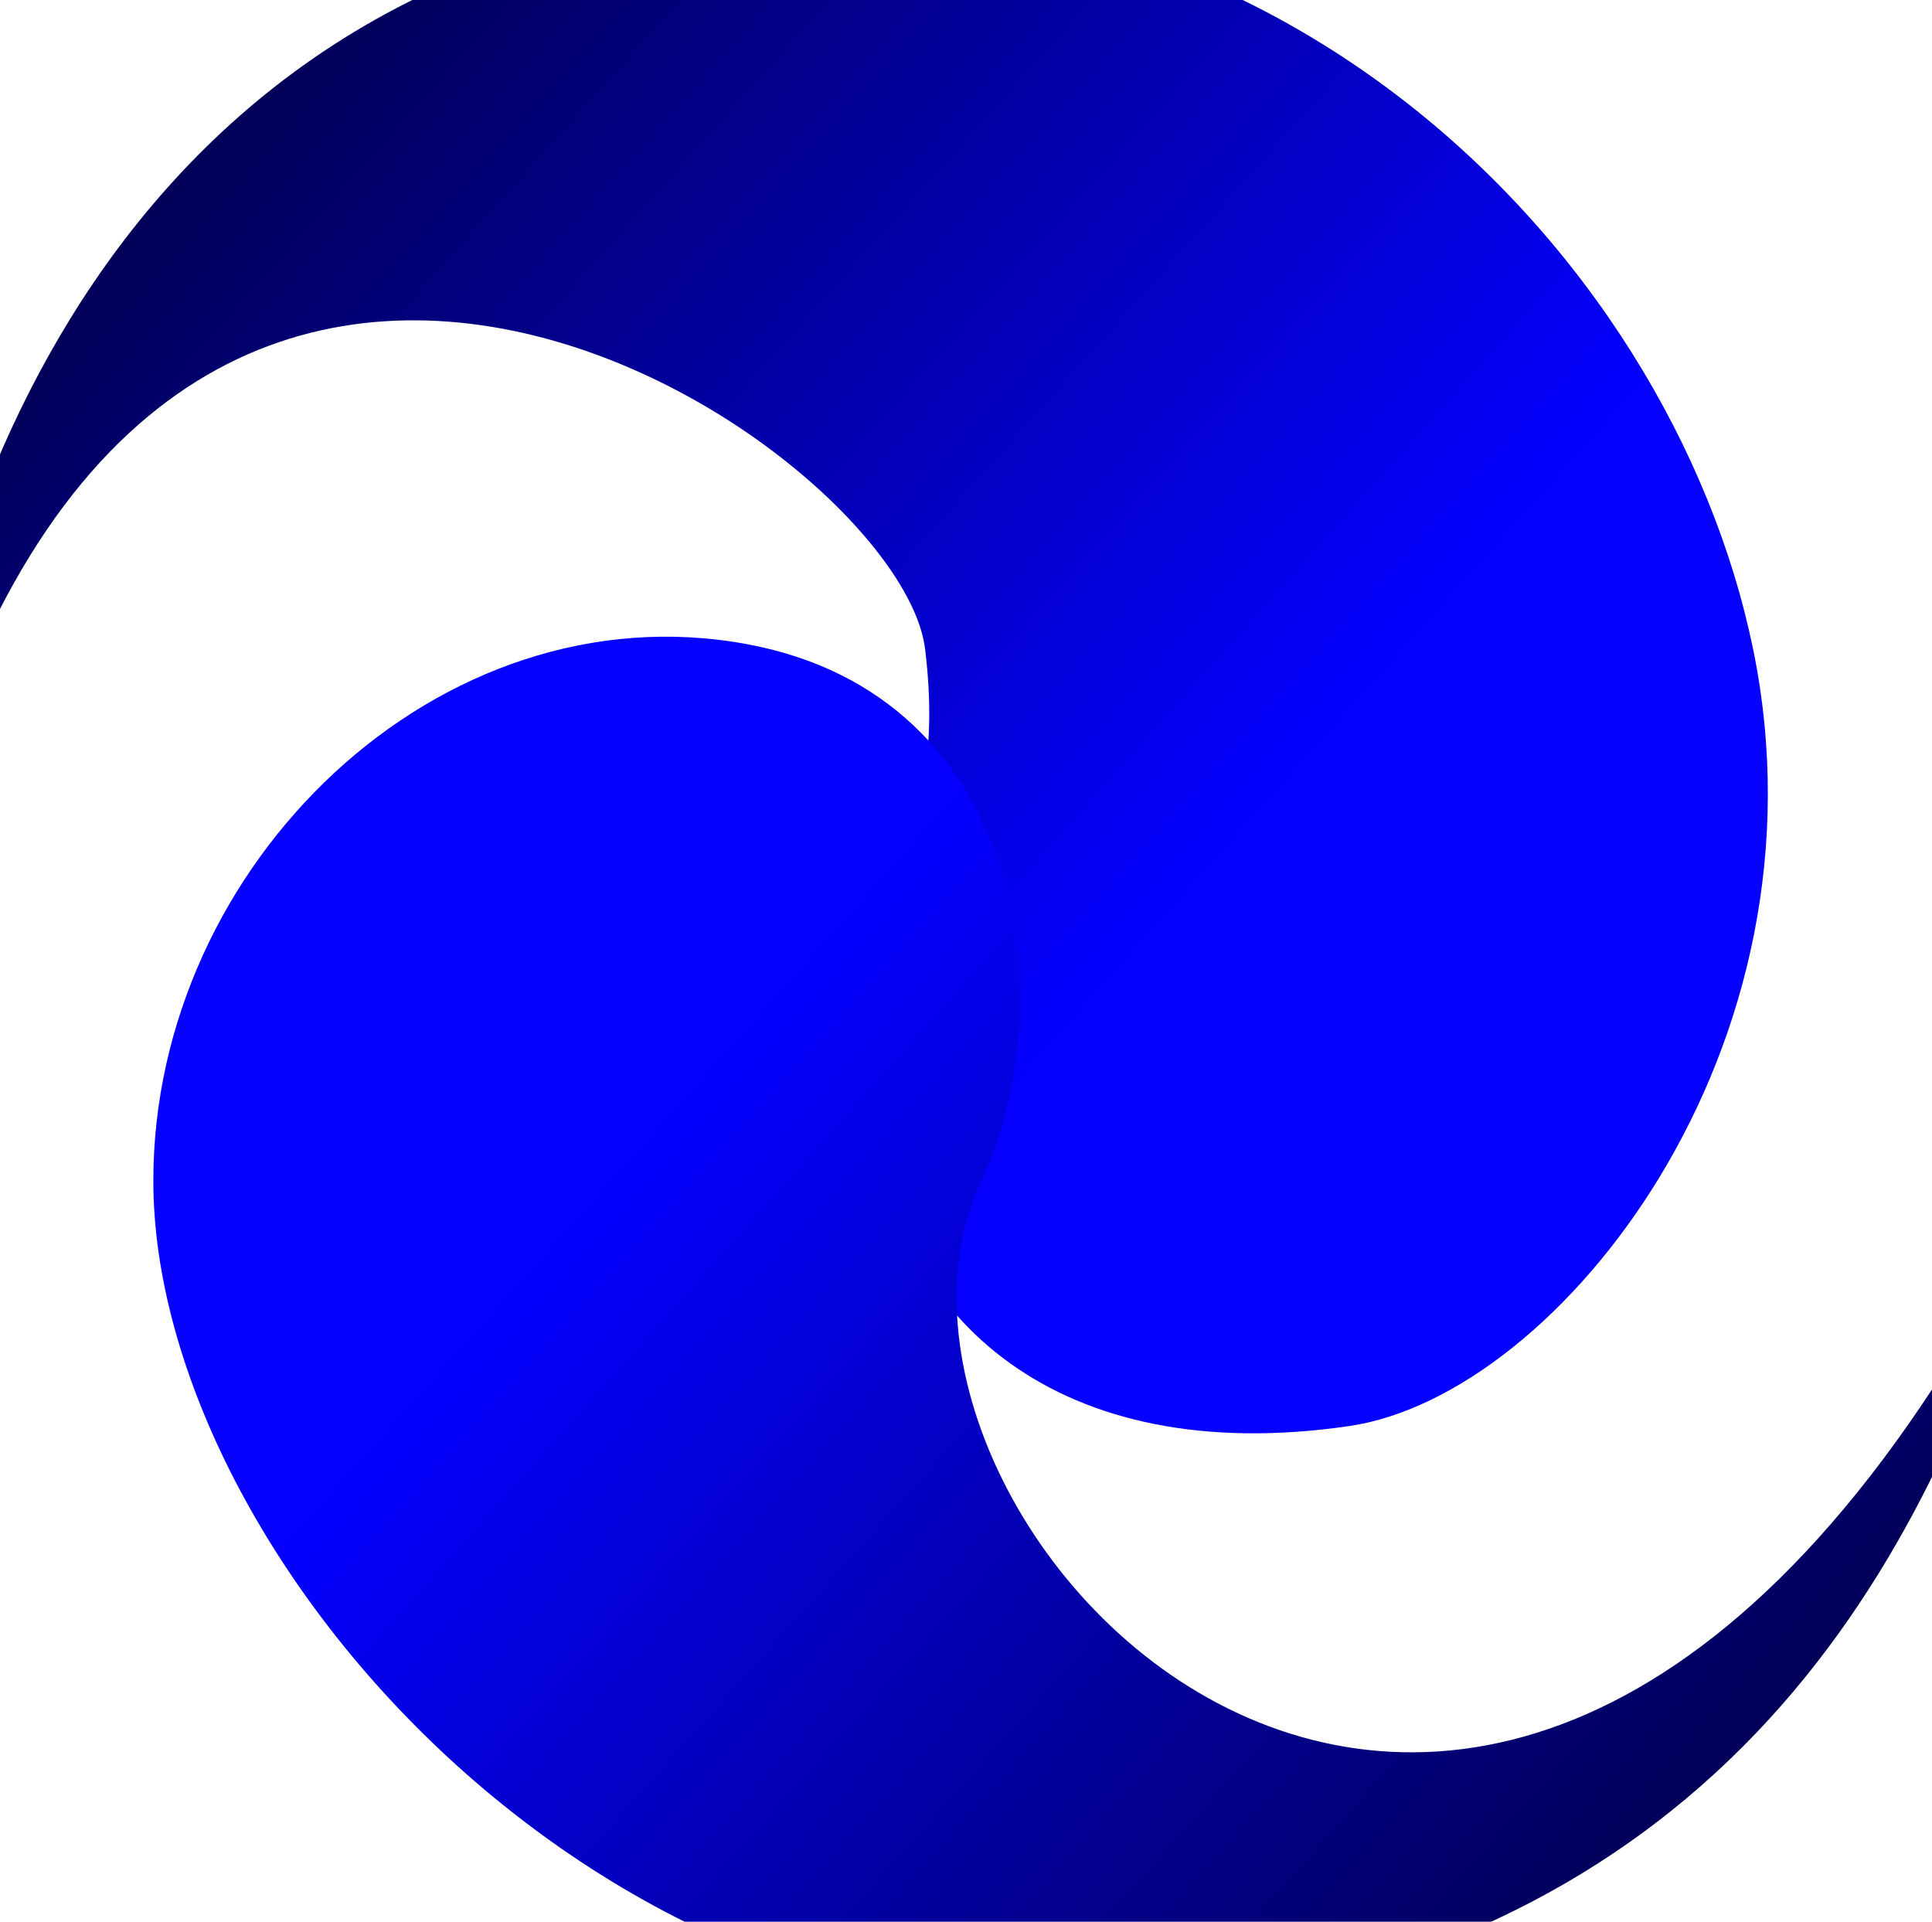 <svg width="189" height="188" viewBox="0 0 189 188" fill="none" xmlns="http://www.w3.org/2000/svg">
<g filter="url(#filter0_ii)">
<path d="M0.724 95.683C0.724 73.5 14 13 73.5 2.5C133 -8 173.5 34.5 181.5 73.5C189.5 112.5 162.5 146.5 142 149.5C113.451 153.678 97.542 138.954 95.5 119.5C93 95.683 103 94 100.5 73.5C98 53 23 2.5 0.724 95.683Z" fill="url(#paint0_linear)"/>
</g>
<g filter="url(#filter1_ii)">
<path d="M189 108.5C180 138 162.592 178.36 106.592 186.36C50.592 194.36 5 142.492 5 105.5C5 74.5 33 47.5 63 53C90.541 58.049 94 88.5 86 105.5C69.907 139.696 137.5 210.5 189 108.5Z" fill="url(#paint1_linear)"/>
</g>
<defs>
<filter id="filter0_ii" x="-9.276" y="-9.12" width="192.216" height="159.333" filterUnits="userSpaceOnUse" color-interpolation-filters="sRGB">
<feFlood flood-opacity="0" result="BackgroundImageFix"/>
<feBlend mode="normal" in="SourceGraphic" in2="BackgroundImageFix" result="shape"/>
<feColorMatrix in="SourceAlpha" type="matrix" values="0 0 0 0 0 0 0 0 0 0 0 0 0 0 0 0 0 0 127 0" result="hardAlpha"/>
<feOffset dy="-10"/>
<feGaussianBlur stdDeviation="5"/>
<feComposite in2="hardAlpha" operator="arithmetic" k2="-1" k3="1"/>
<feColorMatrix type="matrix" values="0 0 0 0 0.059 0 0 0 0 0 0 0 0 0 0.425 0 0 0 1 0"/>
<feBlend mode="normal" in2="shape" result="effect1_innerShadow"/>
<feColorMatrix in="SourceAlpha" type="matrix" values="0 0 0 0 0 0 0 0 0 0 0 0 0 0 0 0 0 0 127 0" result="hardAlpha"/>
<feOffset dx="-10"/>
<feGaussianBlur stdDeviation="5"/>
<feComposite in2="hardAlpha" operator="arithmetic" k2="-1" k3="1"/>
<feColorMatrix type="matrix" values="0 0 0 0 0.029 0 0 0 0 0 0 0 0 0 0.204 0 0 0 0.25 0"/>
<feBlend mode="normal" in2="effect1_innerShadow" result="effect2_innerShadow"/>
</filter>
<filter id="filter1_ii" x="5" y="52.283" width="194" height="144.902" filterUnits="userSpaceOnUse" color-interpolation-filters="sRGB">
<feFlood flood-opacity="0" result="BackgroundImageFix"/>
<feBlend mode="normal" in="SourceGraphic" in2="BackgroundImageFix" result="shape"/>
<feColorMatrix in="SourceAlpha" type="matrix" values="0 0 0 0 0 0 0 0 0 0 0 0 0 0 0 0 0 0 127 0" result="hardAlpha"/>
<feOffset dy="10"/>
<feGaussianBlur stdDeviation="5"/>
<feComposite in2="hardAlpha" operator="arithmetic" k2="-1" k3="1"/>
<feColorMatrix type="matrix" values="0 0 0 0 0.004 0 0 0 0 0 0 0 0 0 0.225 0 0 0 0.51 0"/>
<feBlend mode="normal" in2="shape" result="effect1_innerShadow"/>
<feColorMatrix in="SourceAlpha" type="matrix" values="0 0 0 0 0 0 0 0 0 0 0 0 0 0 0 0 0 0 127 0" result="hardAlpha"/>
<feOffset dx="10"/>
<feGaussianBlur stdDeviation="5"/>
<feComposite in2="hardAlpha" operator="arithmetic" k2="-1" k3="1"/>
<feColorMatrix type="matrix" values="0 0 0 0 0.039 0 0 0 0 0 0 0 0 0 0.279 0 0 0 0.55 0"/>
<feBlend mode="normal" in2="effect1_innerShadow" result="effect2_innerShadow"/>
</filter>
<linearGradient id="paint0_linear" x1="160.516" y1="59.444" x2="55.516" y2="-34.556" gradientUnits="userSpaceOnUse">
<stop stop-color="#0500FF"/>
<stop offset="1" stop-color="#01003A"/>
</linearGradient>
<linearGradient id="paint1_linear" x1="28.076" y1="128.938" x2="133.076" y2="222.938" gradientUnits="userSpaceOnUse">
<stop stop-color="#0500FF"/>
<stop offset="1" stop-color="#01003A"/>
</linearGradient>
</defs>
</svg>
